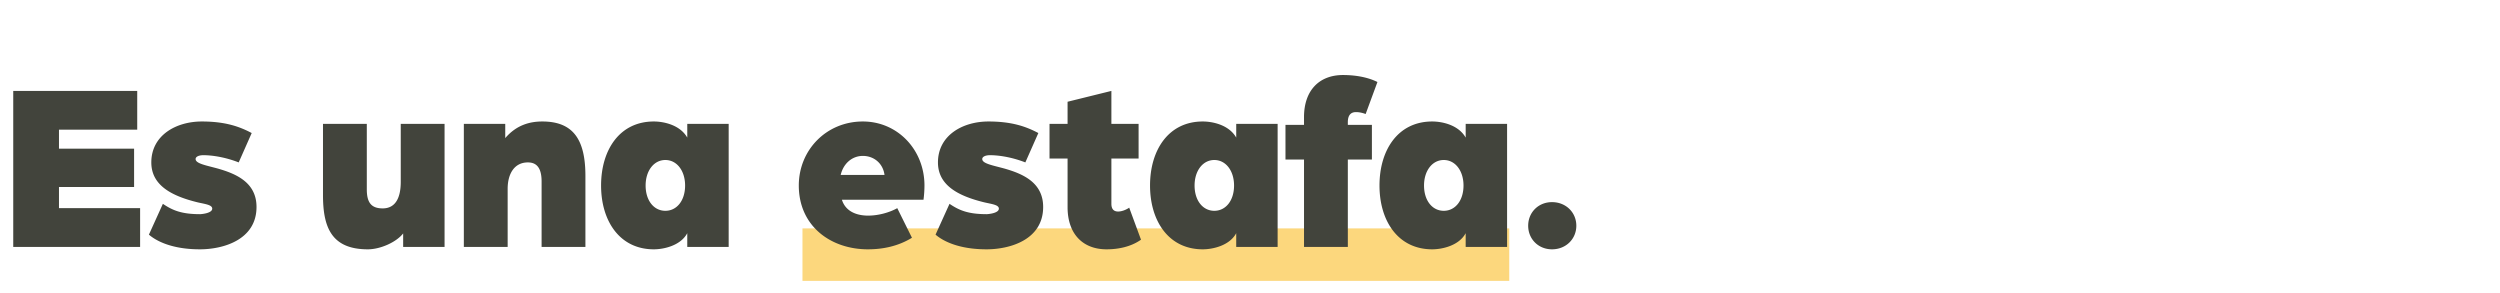 <svg width="810" height="95" viewBox="0 0 810 95" fill="none" xmlns="http://www.w3.org/2000/svg"><path fill="#FCD77D" d="M260 74h229v17H260z"/><path d="M4.29 80V29.456h40.17v12.558H19.11v6.162h24.336v12.402H19.11v6.864h26.286V80H4.29zm60.492.78c-9.126 0-14.196-2.73-16.536-4.758l4.524-9.984c3.12 2.106 6.006 3.354 12.09 3.354.156 0 3.9-.234 3.9-1.794 0-1.248-2.34-1.482-4.68-2.028-8.658-2.106-15.054-5.616-15.054-12.948 0-8.736 7.956-13.26 16.38-13.26 7.722 0 12.324 1.716 16.146 3.744l-4.212 9.516c-4.602-1.794-8.814-2.34-11.466-2.34-1.404 0-2.496.468-2.496 1.248 0 1.482 3.354 2.028 7.332 3.12 5.616 1.638 12.402 4.368 12.402 12.402 0 10.686-10.842 13.728-18.33 13.728zm54.374 0c-12.012 0-14.508-7.488-14.508-17.628v-23.01h14.196v21.216c0 4.212 1.404 6.162 5.148 6.162 4.29 0 5.85-3.666 5.85-8.58V40.142h14.196V80h-13.416v-4.368c-2.184 2.808-7.332 5.148-11.466 5.148zm31.128-.78V40.142H163.7v4.602c3.666-4.29 8.034-5.382 12.012-5.382 10.062 0 13.962 5.928 13.962 17.628V80h-14.196V58.784c0-4.524-1.716-6.162-4.446-6.162-4.368 0-6.552 3.666-6.552 8.58V80h-14.196zm61.548.78c-11.076 0-17.082-9.204-17.082-20.67 0-11.544 6.006-20.748 17.082-20.748 3.198 0 8.502 1.092 10.842 5.226v-4.446h13.416V80h-13.416v-4.446c-2.184 4.056-7.644 5.226-10.842 5.226zm3.744-12.48c3.744 0 6.396-3.354 6.396-8.19 0-4.758-2.652-8.268-6.396-8.268-3.744 0-6.396 3.51-6.396 8.268 0 4.836 2.652 8.19 6.396 8.19zm65.621 12.48c-12.09 0-22.386-7.566-22.386-20.67 0-11.544 8.97-20.748 20.748-20.748 11.31 0 19.968 9.204 19.968 20.748a36.73 36.73 0 01-.312 4.602h-26.442c1.17 3.744 4.68 5.148 8.502 5.148 3.354 0 6.942-1.014 9.438-2.418l4.758 9.594c-4.446 2.73-9.36 3.744-14.274 3.744zm-8.814-24.102h14.196c-.468-3.666-3.354-6.162-7.02-6.162-3.51 0-6.318 2.496-7.176 6.162zm47.27 24.102c-9.126 0-14.196-2.73-16.536-4.758l4.524-9.984c3.12 2.106 6.006 3.354 12.09 3.354.156 0 3.9-.234 3.9-1.794 0-1.248-2.34-1.482-4.68-2.028-8.658-2.106-15.054-5.616-15.054-12.948 0-8.736 7.956-13.26 16.38-13.26 7.722 0 12.324 1.716 16.146 3.744l-4.212 9.516c-4.602-1.794-8.814-2.34-11.466-2.34-1.404 0-2.496.468-2.496 1.248 0 1.482 3.354 2.028 7.332 3.12 5.616 1.638 12.402 4.368 12.402 12.402 0 10.686-10.842 13.728-18.33 13.728zm38.877 0c-7.644 0-12.636-4.914-12.636-13.65V51.374h-5.85V40.142h5.85v-7.176l14.196-3.51v10.686h8.814v11.232h-8.814v14.664c0 1.872.936 2.496 2.184 2.496 1.17 0 2.574-.546 3.588-1.248l3.822 10.374c-3.432 2.418-7.644 3.12-11.154 3.12zm31.163 0c-11.076 0-17.082-9.204-17.082-20.67 0-11.544 6.006-20.748 17.082-20.748 3.198 0 8.502 1.092 10.842 5.226v-4.446h13.416V80h-13.416v-4.446c-2.184 4.056-7.644 5.226-10.842 5.226zm3.744-12.48c3.744 0 6.396-3.354 6.396-8.19 0-4.758-2.652-8.268-6.396-8.268-3.744 0-6.396 3.51-6.396 8.268 0 4.836 2.652 8.19 6.396 8.19zM422.501 80V51.686h-6.006V40.454h6.006v-2.496c0-8.736 4.992-13.65 12.636-13.65 3.51 0 7.722.546 11.154 2.262l-3.822 10.374c-1.014-.39-2.106-.624-3.12-.624-1.482 0-2.652.78-2.652 3.276v.858h7.8v11.232h-7.8V80h-14.196zm41.536.78c-11.076 0-17.082-9.204-17.082-20.67 0-11.544 6.006-20.748 17.082-20.748 3.198 0 8.502 1.092 10.842 5.226v-4.446h13.416V80h-13.416v-4.446c-2.184 4.056-7.644 5.226-10.842 5.226zm3.744-12.48c3.744 0 6.396-3.354 6.396-8.19 0-4.758-2.652-8.268-6.396-8.268-3.744 0-6.396 3.51-6.396 8.268 0 4.836 2.652 8.19 6.396 8.19zm35.07 12.48c-4.446 0-7.722-3.354-7.722-7.644s3.276-7.644 7.722-7.644c4.524 0 7.878 3.354 7.878 7.644s-3.354 7.644-7.878 7.644z" fill="#42443C"/></svg>